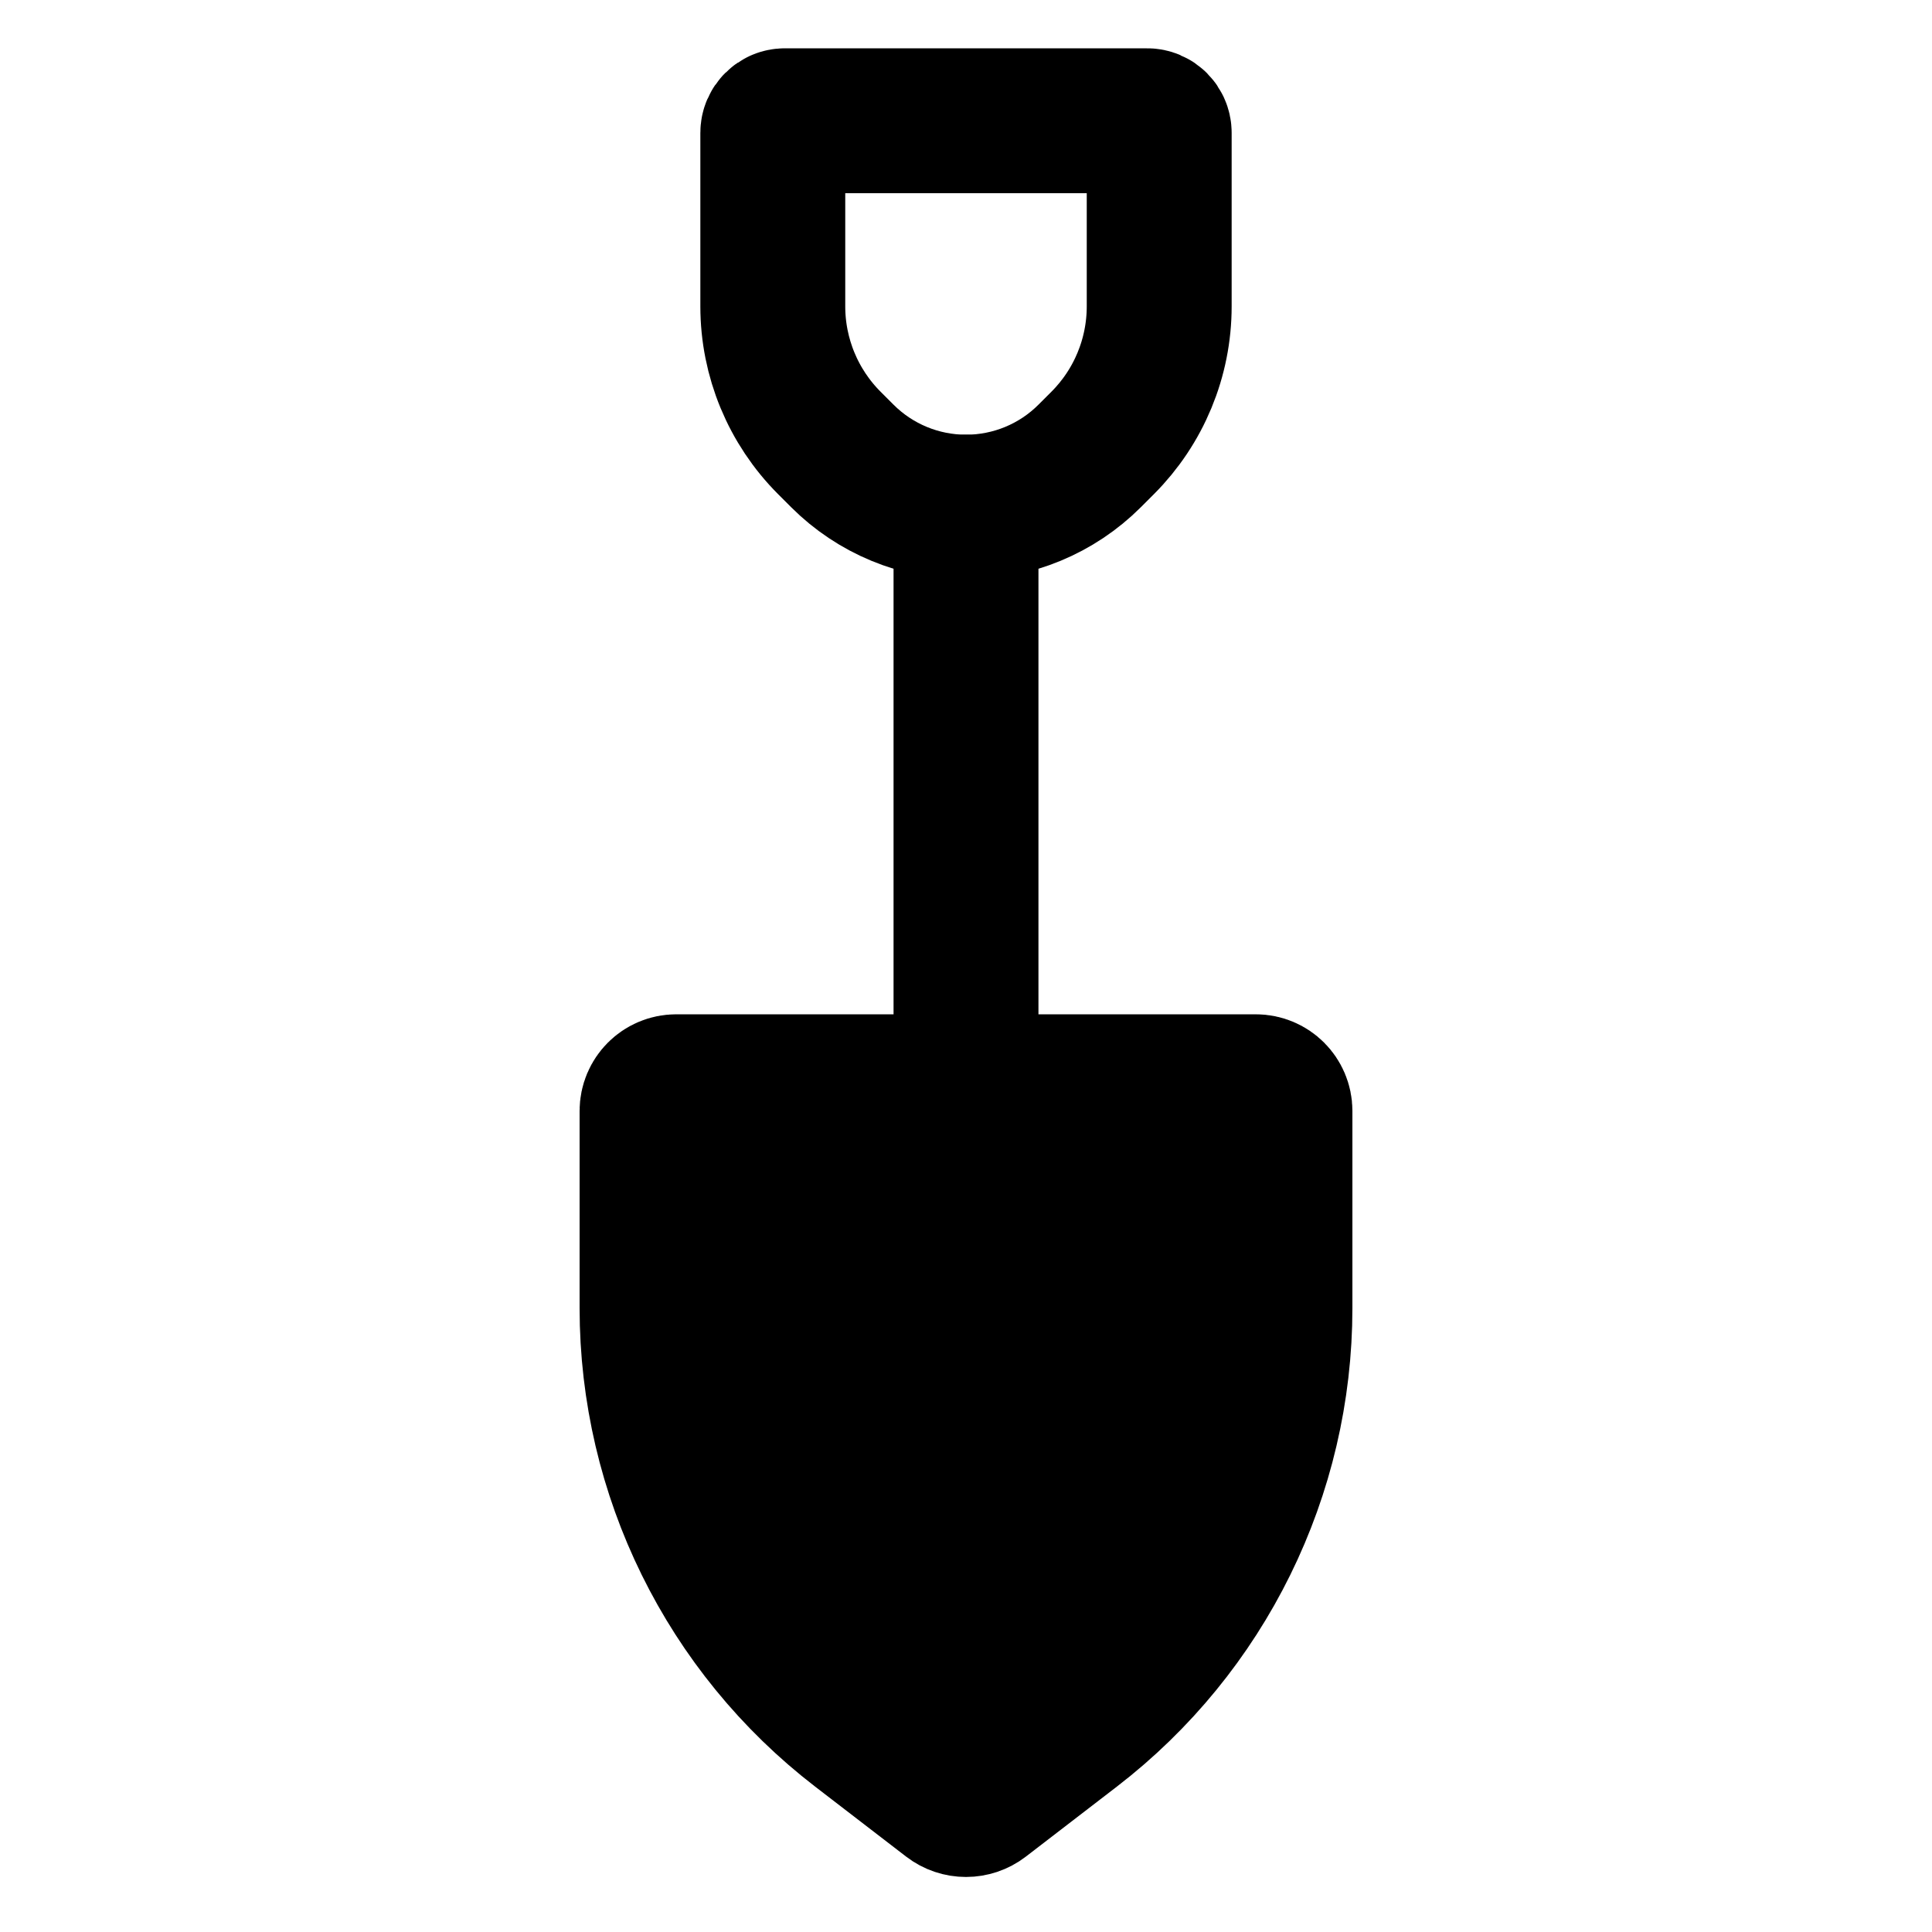 <svg width="80" height="80" viewBox="0 0 80 80" fill="none" xmlns="http://www.w3.org/2000/svg">
  <path d="M27 46C27 45.448 27.448 45 28 45H52C52.552 45 53 45.448 53 46V54.167C53 60.998 49.828 67.44 44.414 71.605L40.65 74.5C40.267 74.795 39.733 74.795 39.35 74.5L35.586 71.605C30.172 67.44 27 60.998 27 54.167V46Z" fill="currentColor" stroke="currentColor" stroke-width="6" stroke-linecap="round" stroke-linejoin="round" />
  <path d="M40 21V49" stroke="currentColor" stroke-width="6" stroke-linecap="round" stroke-linejoin="round" />
  <path d="M47.5 5H32.5C32.224 5 32 5.224 32 5.5V12.686C32 14.808 32.843 16.843 34.343 18.343L34.879 18.879C36.237 20.237 38.079 21 40 21C41.921 21 43.763 20.237 45.121 18.879L45.657 18.343C47.157 16.843 48 14.808 48 12.686V5.5C48 5.224 47.776 5 47.5 5Z" stroke="currentColor" stroke-width="6" stroke-linecap="round" stroke-linejoin="round" />
</svg>